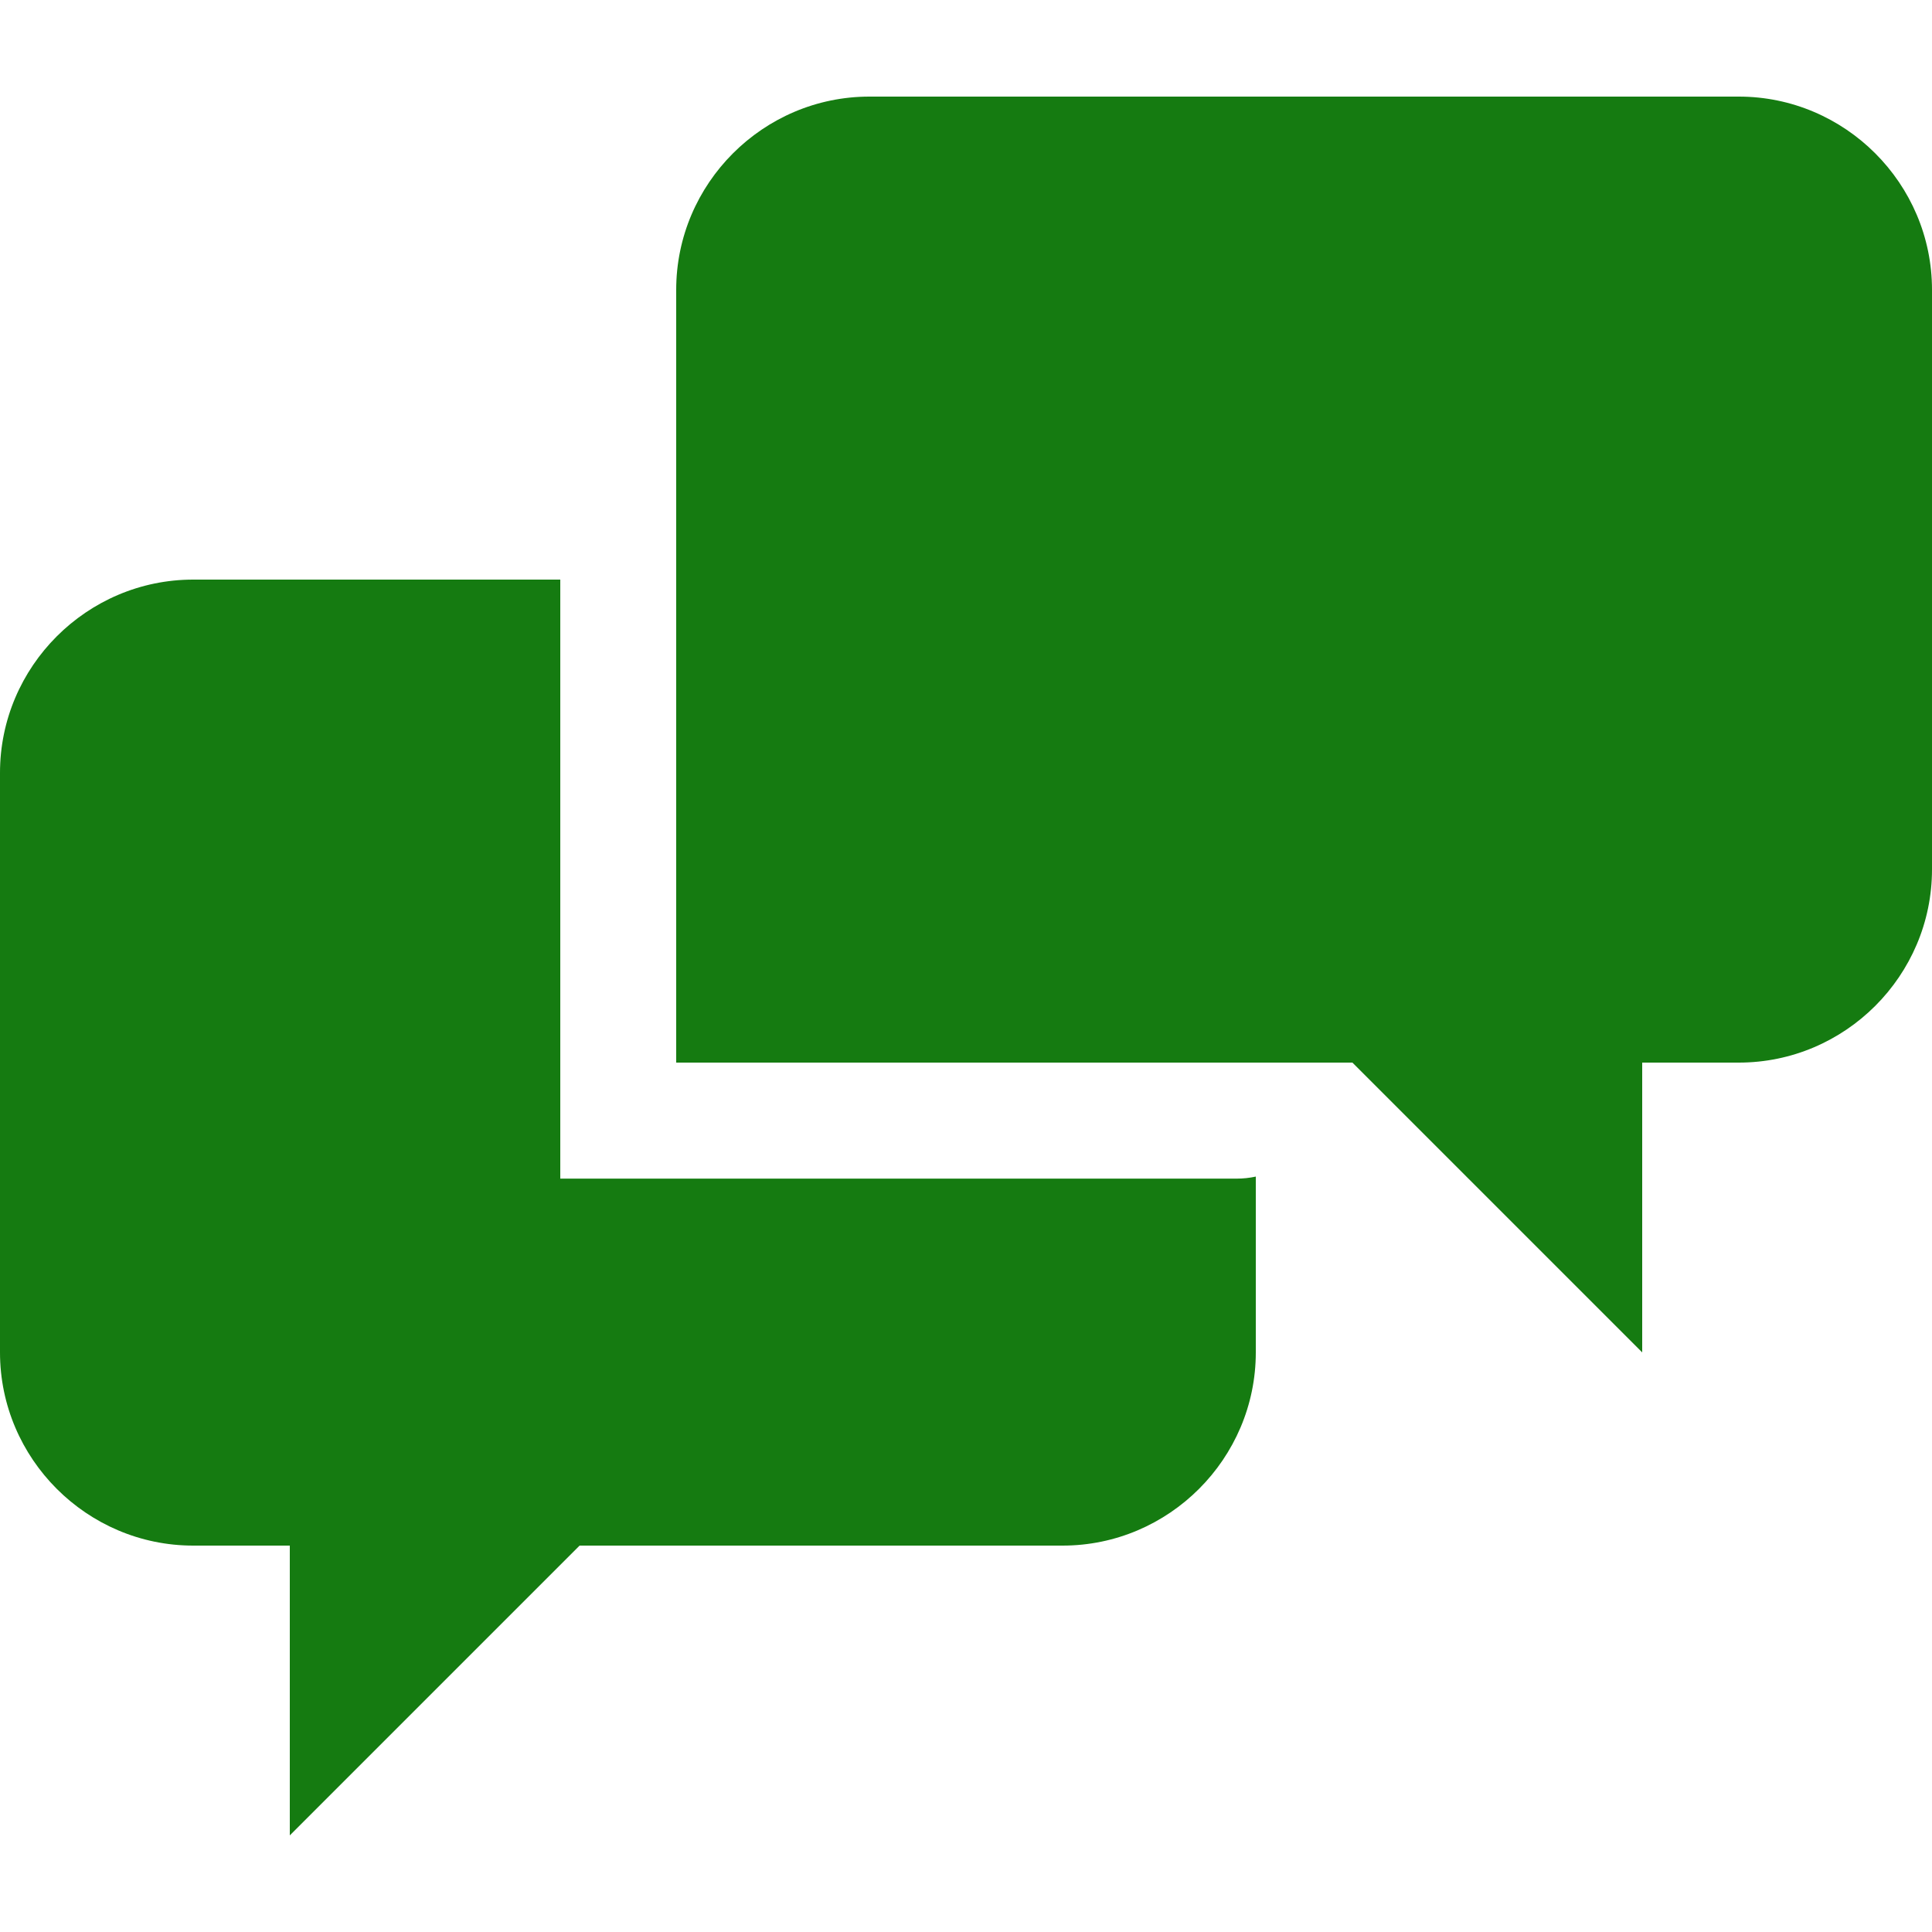<svg width="35" height="35" viewBox="0 0 35 35" fill="none" xmlns="http://www.w3.org/2000/svg">
<path d="M10.15 21.35V10.5H3.5C1.575 10.5 0 12.075 0 14V24.5C0 26.425 1.575 28 3.5 28H5.25V33.25L10.5 28H19.25C21.175 28 22.75 26.425 22.75 24.5V21.315C22.635 21.34 22.518 21.352 22.4 21.352H10.15V21.35ZM31.5 1.75H15.75C13.825 1.75 12.25 3.325 12.25 5.25V19.25H24.5L29.75 24.5V19.25H31.5C33.425 19.25 35 17.677 35 15.75V5.25C35 3.325 33.425 1.75 31.5 1.75Z" fill="#157B11"/>
</svg>
